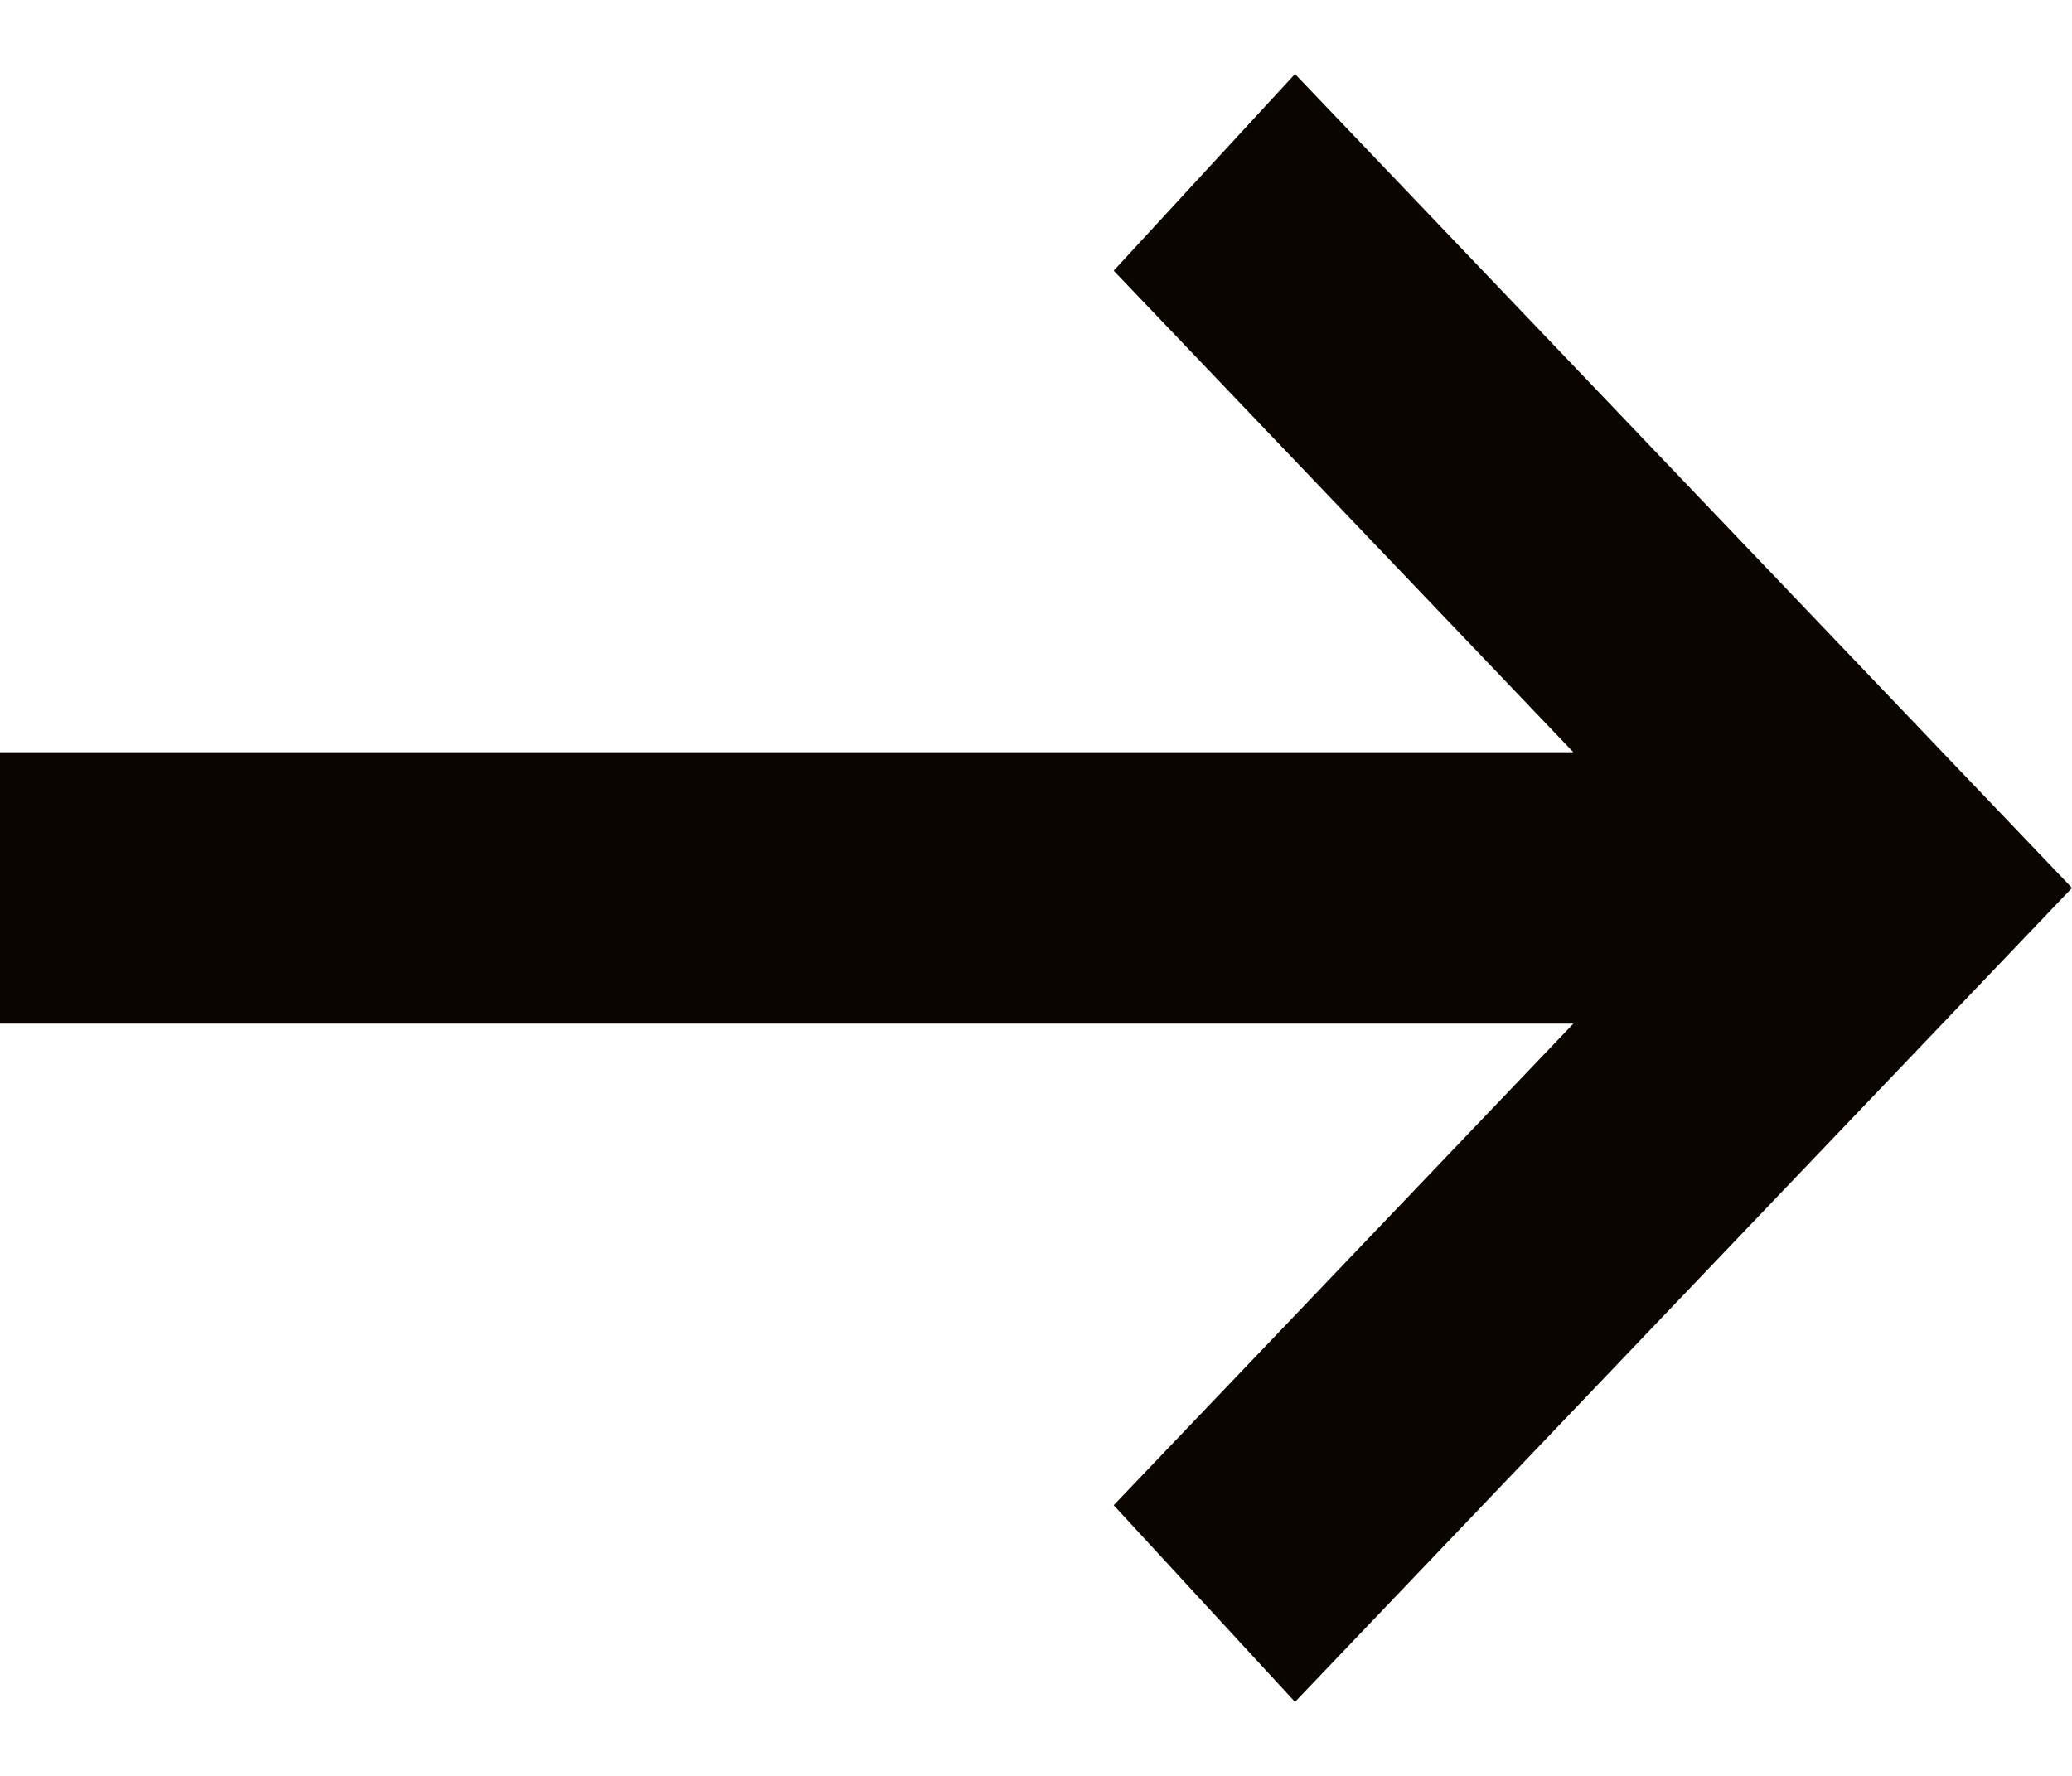 <svg width="14" height="12" viewBox="0 0 14 12" fill="none" xmlns="http://www.w3.org/2000/svg">
<path d="M8.75 11.5L7.525 10.171L10.631 6.917H0V5.083H10.631L7.525 1.829L8.75 0.5L14 6L8.75 11.5Z" fill="#0B0500"/>
</svg>
